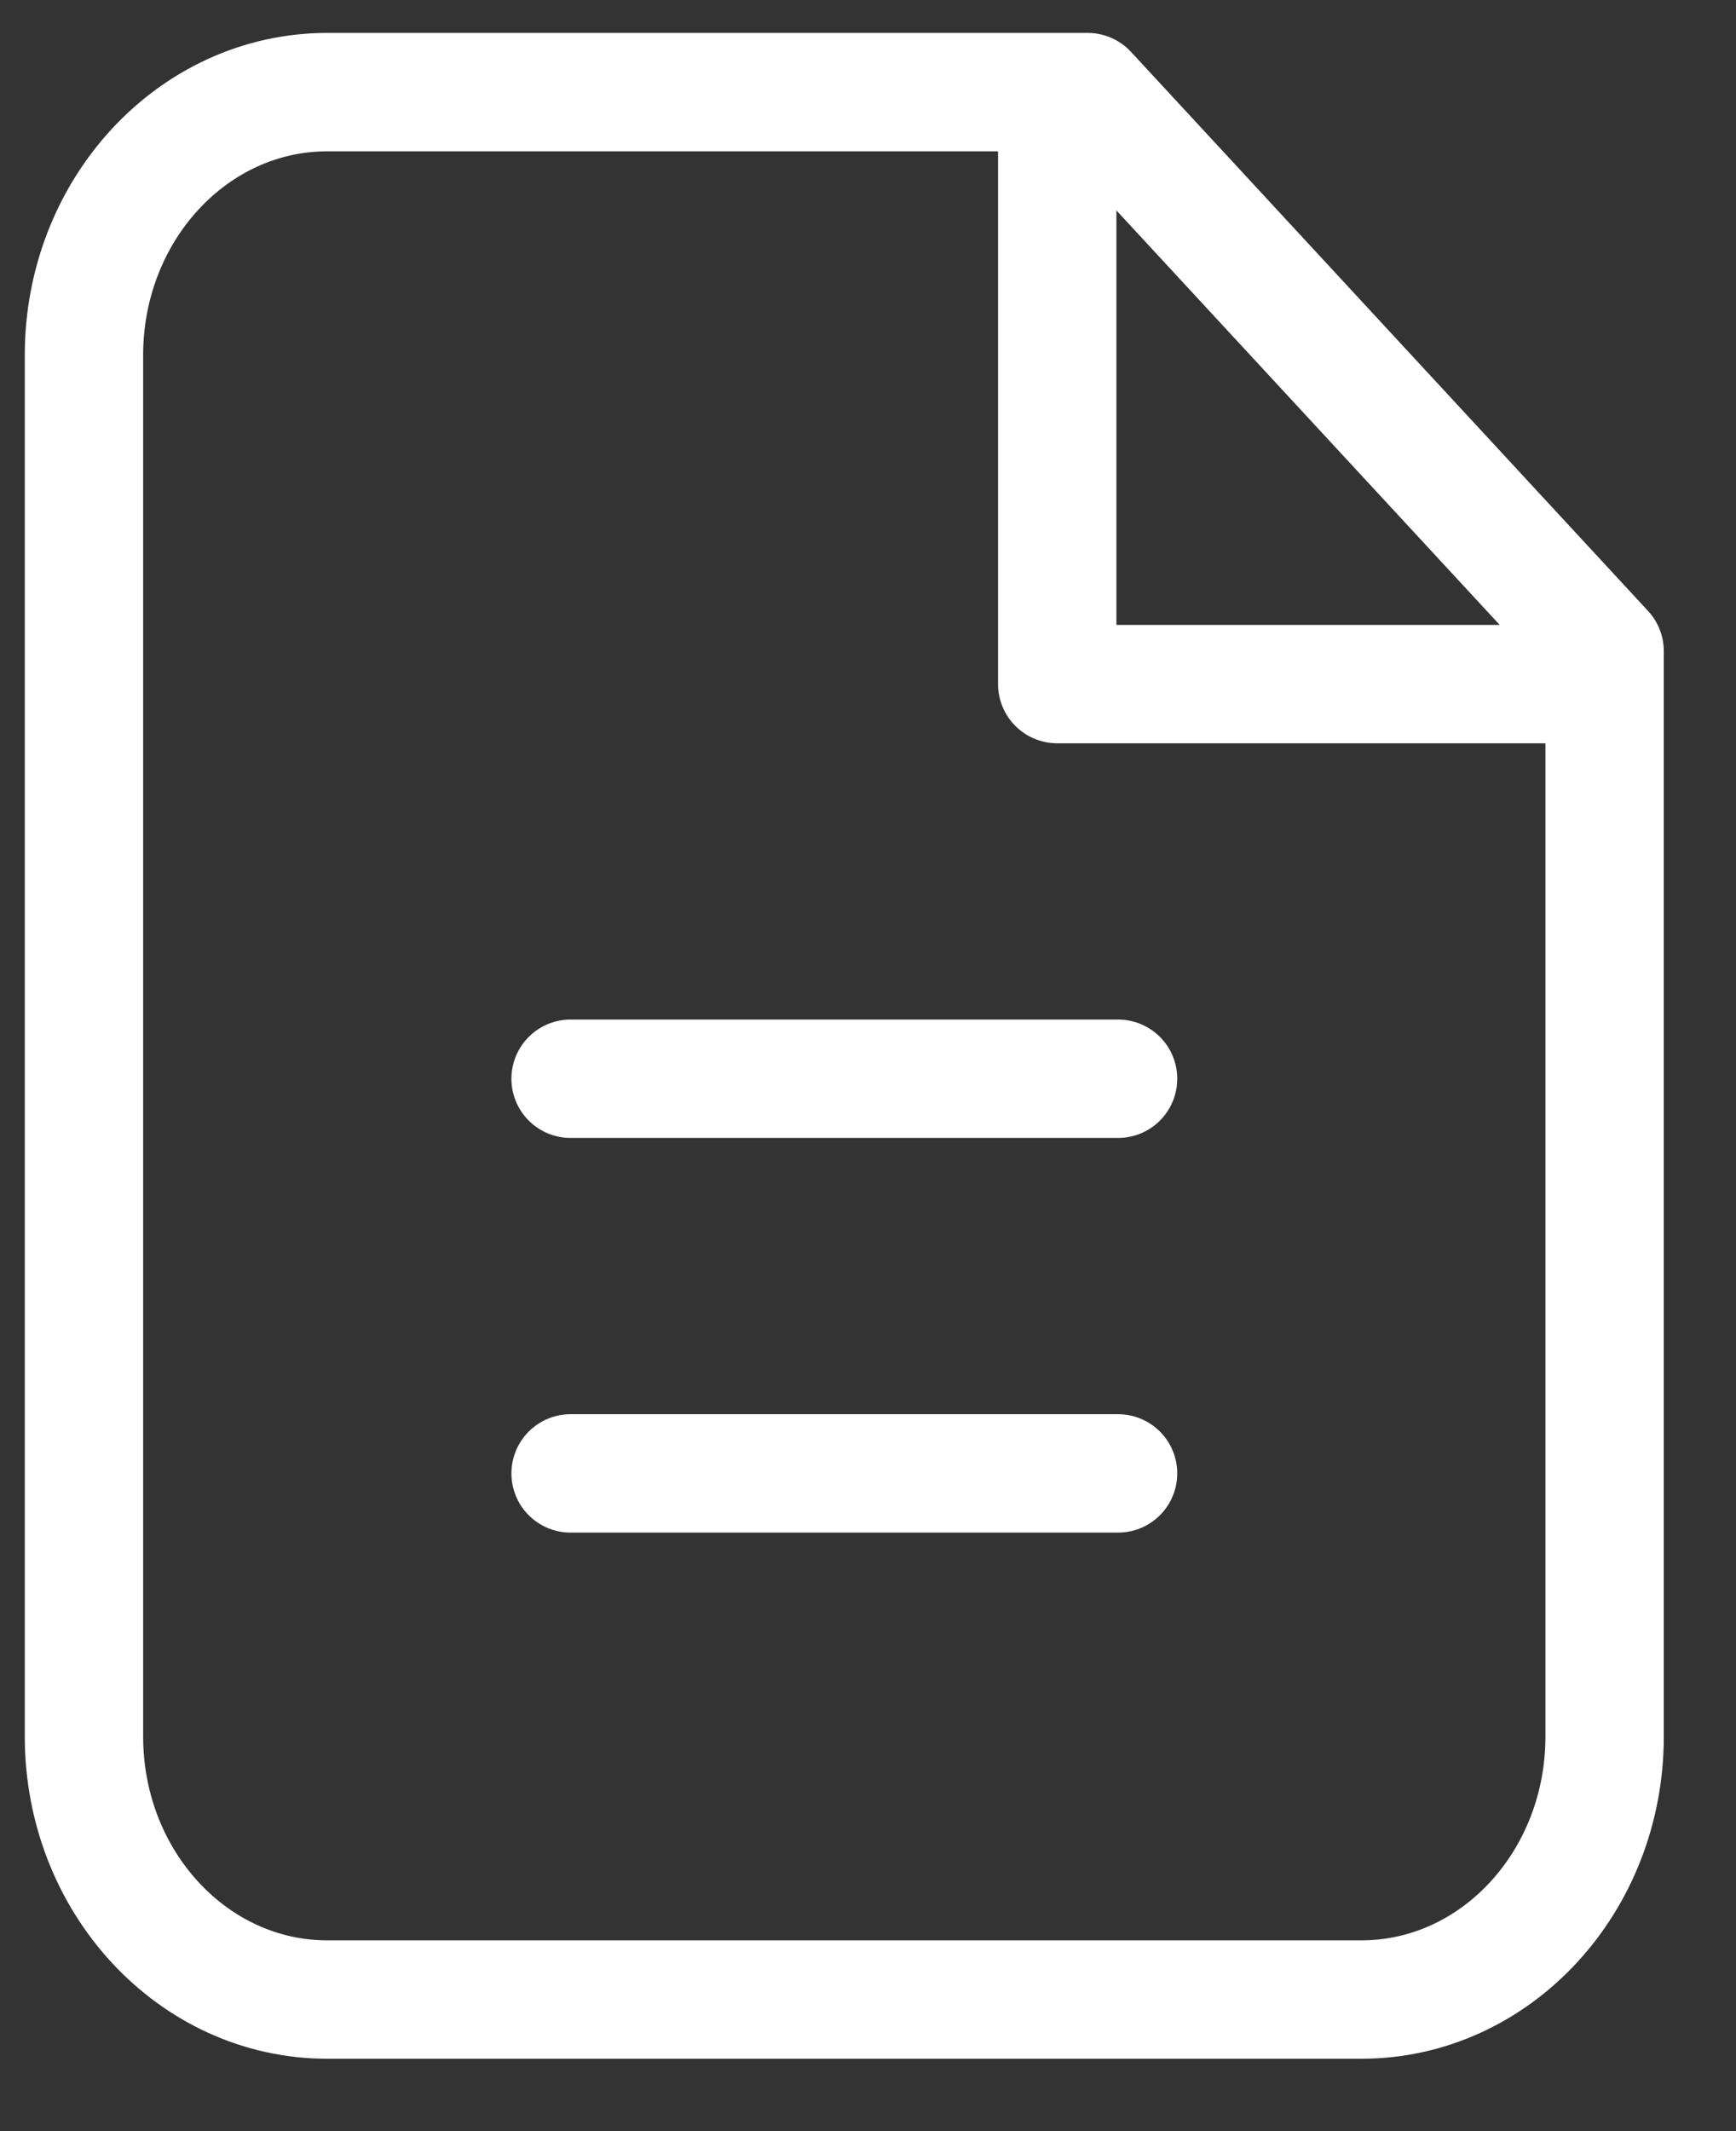 <svg width="22" height="27" viewBox="0 0 22 27" fill="none" xmlns="http://www.w3.org/2000/svg">
<rect x="0" y="0" width="22" height="27" fill="#333333" stroke="none"/>
<path d="M4.148 25.333H17.252C18.955 25.333 20.335 23.841 20.335 22V8.25L13.783 1.167H4.148C2.445 1.167 1.064 2.659 1.064 4.5V22C1.064 23.841 2.445 25.333 4.148 25.333Z" stroke="white" stroke-width="1.5" stroke-linecap="round" stroke-linejoin="round"/>
<path d="M19.95 8.667H13.398V1.583" stroke="white" stroke-width="1.5" stroke-linecap="round" stroke-linejoin="round"/>
<path d="M7.231 18.667H14.169" stroke="white" stroke-width="1.5" stroke-linecap="round" stroke-linejoin="round"/>
<path d="M7.231 13.667H14.169" stroke="white" stroke-width="1.5" stroke-linecap="round" stroke-linejoin="round"/>
</svg>
